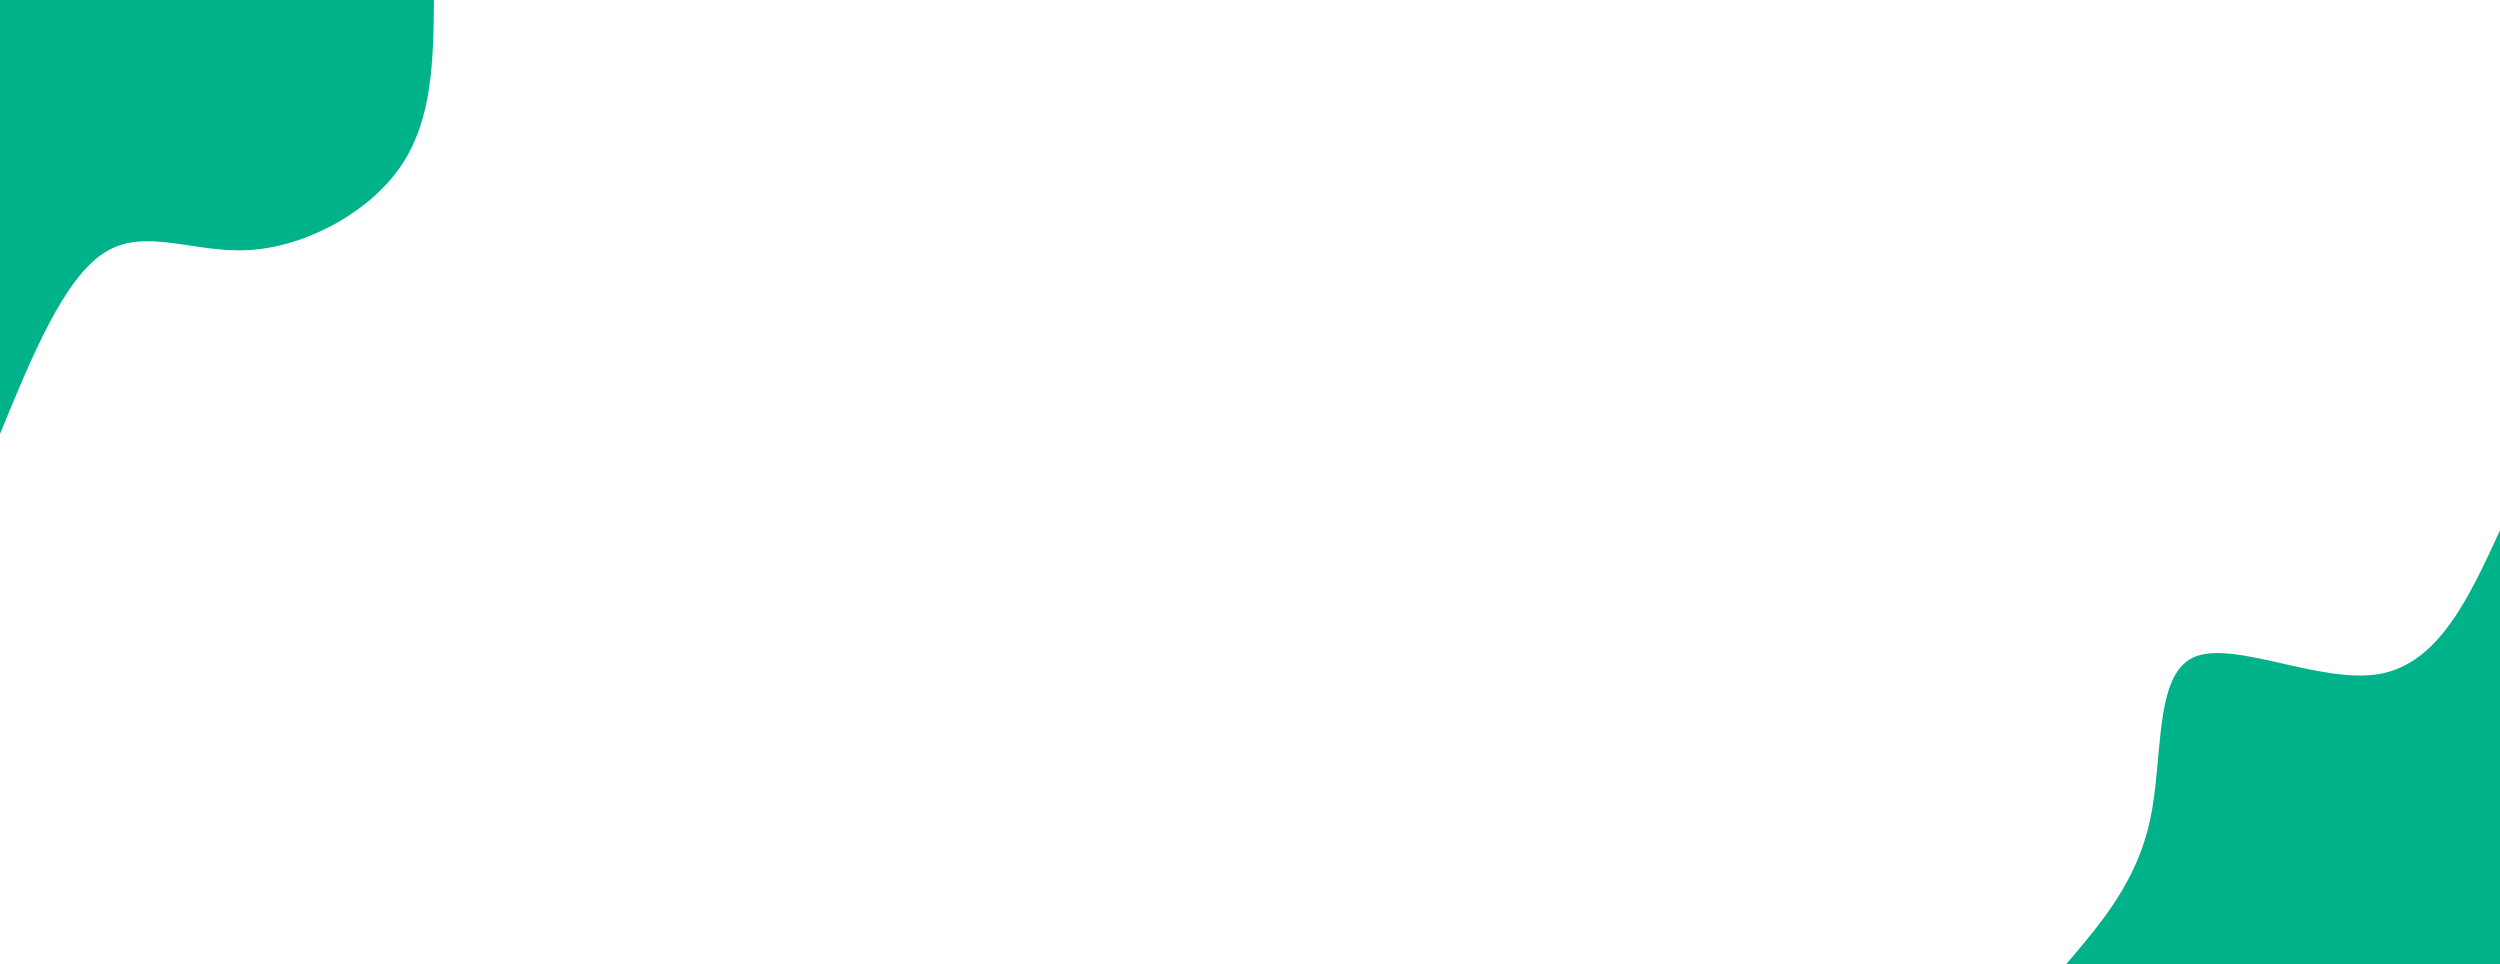 <svg id="visual" viewBox="0 0 1400 540" width="1400" height="540" xmlns="http://www.w3.org/2000/svg" xmlns:xlink="http://www.w3.org/1999/xlink" version="1.1"><rect x="0" y="0" width="1400" height="540" fill="#fff"></rect><defs><linearGradient id="grad1_0" x1="61.4%" y1="100%" x2="100%" y2="0%"><stop offset="-1.852%" stop-color="#ffffff" stop-opacity="1"></stop><stop offset="101.852%" stop-color="#ffffff" stop-opacity="1"></stop></linearGradient></defs><defs><linearGradient id="grad2_0" x1="0%" y1="100%" x2="38.6%" y2="0%"><stop offset="-1.852%" stop-color="#ffffff" stop-opacity="1"></stop><stop offset="101.852%" stop-color="#ffffff" stop-opacity="1"></stop></linearGradient></defs><g transform="translate(1400, 540)"><path d="M-243 0C-223.1 -23.3 -203.2 -46.6 -195.9 -81.1C-188.5 -115.7 -193.8 -161.6 -171.8 -171.8C-149.8 -182.1 -100.5 -156.7 -67.4 -162.6C-34.2 -168.5 -17.1 -205.8 0 -243L0 0Z" fill="#00b289"></path></g><g transform="translate(0, 0)"><path d="M243 0C242.7 33.4 242.3 66.8 224.5 93C206.7 119.1 171.4 138 140 140C108.6 142 81.2 127 58.6 141.4C35.9 155.7 17.9 199.3 0 243L0 0Z" fill="#00b289"></path></g></svg>